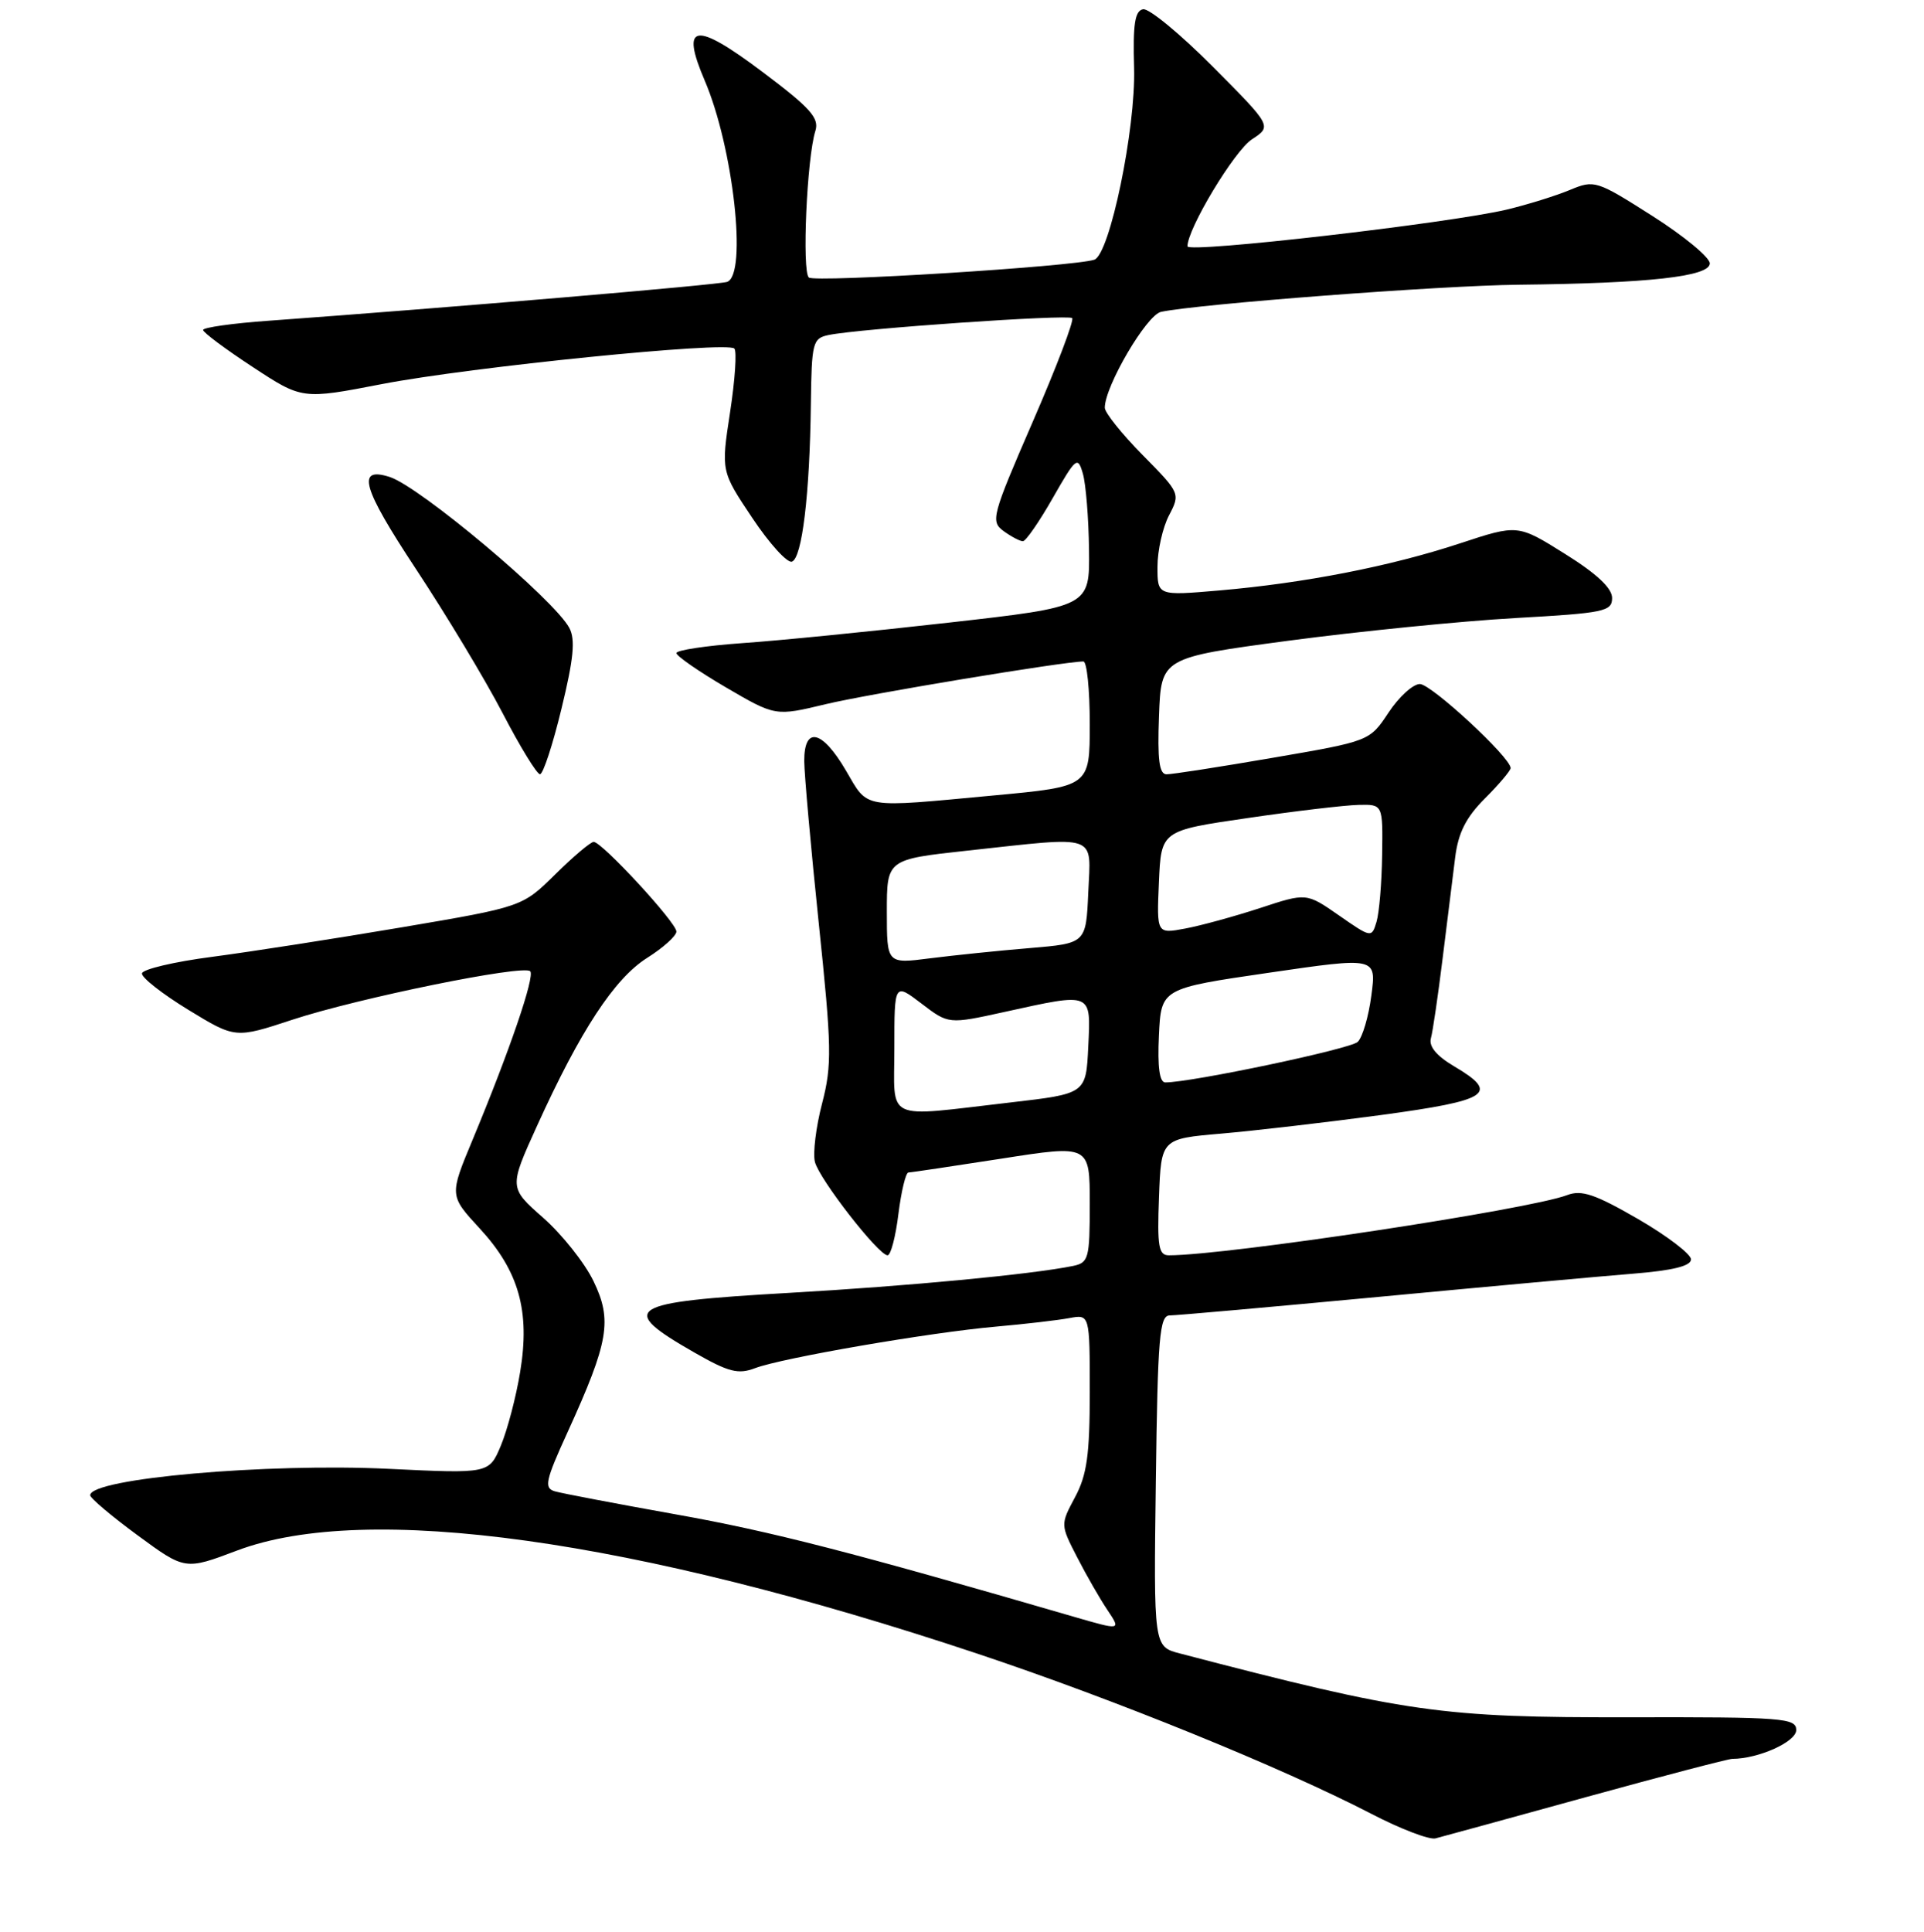 <?xml version="1.0" encoding="UTF-8" standalone="no"?>
<!DOCTYPE svg PUBLIC "-//W3C//DTD SVG 1.1//EN" "http://www.w3.org/Graphics/SVG/1.1/DTD/svg11.dtd" >
<svg xmlns="http://www.w3.org/2000/svg" xmlns:xlink="http://www.w3.org/1999/xlink" version="1.1" viewBox="0 0 256 257">
 <g >
 <path fill="currentColor"
d=" M 210.99 239.09 C 221.16 236.29 229.93 234.00 230.49 233.99 C 233.99 233.98 239.00 231.72 239.00 230.16 C 239.00 228.56 237.26 228.42 216.75 228.46 C 191.75 228.50 187.25 227.87 157.00 219.97 C 153.50 219.06 153.50 219.06 153.79 197.03 C 154.04 177.85 154.28 175.00 155.64 175.00 C 156.49 175.00 168.97 173.89 183.35 172.54 C 197.73 171.18 212.99 169.79 217.25 169.45 C 222.57 169.02 225.00 168.43 225.00 167.54 C 225.00 166.84 221.83 164.42 217.95 162.17 C 212.23 158.87 210.44 158.26 208.52 158.99 C 203.44 160.92 163.23 167.00 155.53 167.00 C 154.16 167.00 153.96 165.84 154.21 159.25 C 154.50 151.50 154.50 151.50 162.50 150.81 C 166.90 150.43 176.46 149.32 183.75 148.34 C 198.21 146.38 199.59 145.46 193.47 141.85 C 191.15 140.48 190.09 139.21 190.39 138.13 C 190.64 137.23 191.34 132.45 191.95 127.50 C 192.56 122.55 193.31 116.50 193.62 114.06 C 194.03 110.78 195.07 108.73 197.59 106.21 C 199.47 104.33 201.00 102.52 201.00 102.18 C 201.00 100.77 190.44 91.00 188.92 91.00 C 188.01 91.00 186.13 92.71 184.75 94.80 C 182.23 98.60 182.23 98.60 169.37 100.81 C 162.29 102.03 155.92 103.02 155.21 103.01 C 154.24 103.00 153.99 101.06 154.21 95.25 C 154.50 87.50 154.50 87.50 171.50 85.23 C 180.85 83.99 194.35 82.64 201.50 82.23 C 213.47 81.56 214.50 81.35 214.50 79.55 C 214.50 78.24 212.44 76.31 208.22 73.68 C 201.95 69.75 201.95 69.75 194.22 72.30 C 185.00 75.34 173.52 77.58 162.25 78.55 C 154.00 79.26 154.00 79.26 154.01 75.38 C 154.01 73.25 154.70 70.18 155.54 68.57 C 157.06 65.66 157.03 65.60 152.04 60.54 C 149.27 57.73 147.00 54.90 147.00 54.24 C 147.00 51.39 152.56 41.90 154.48 41.49 C 159.43 40.44 191.60 37.99 202.01 37.88 C 219.41 37.69 227.50 36.79 227.50 35.04 C 227.50 34.24 224.06 31.40 219.86 28.73 C 212.40 23.99 212.15 23.91 208.86 25.28 C 207.01 26.05 203.25 27.22 200.50 27.88 C 192.85 29.70 158.00 33.71 158.00 32.77 C 158.00 30.42 164.23 20.08 166.56 18.55 C 169.25 16.79 169.25 16.79 161.37 8.87 C 157.04 4.52 152.86 1.07 152.09 1.23 C 151.00 1.44 150.73 3.22 150.90 9.05 C 151.13 17.13 147.66 33.85 145.61 34.55 C 142.89 35.46 108.41 37.61 107.62 36.92 C 106.69 36.10 107.36 20.97 108.49 17.42 C 109.03 15.70 107.84 14.37 101.47 9.58 C 92.46 2.80 90.50 3.08 93.76 10.70 C 97.57 19.58 99.46 36.55 96.75 37.50 C 95.65 37.89 60.15 40.90 35.75 42.67 C 30.94 43.01 27.01 43.57 27.02 43.90 C 27.03 44.23 30.00 46.45 33.62 48.82 C 40.21 53.15 40.21 53.15 50.85 51.09 C 62.71 48.81 96.71 45.38 97.71 46.37 C 98.06 46.72 97.80 50.54 97.14 54.85 C 95.94 62.69 95.94 62.69 100.09 68.89 C 102.36 72.30 104.74 74.92 105.36 74.72 C 106.72 74.27 107.74 65.79 107.89 53.77 C 107.99 45.56 108.13 45.01 110.25 44.57 C 114.35 43.72 142.13 41.80 142.66 42.32 C 142.94 42.61 140.59 48.80 137.43 56.07 C 131.97 68.65 131.78 69.36 133.53 70.65 C 134.55 71.39 135.70 72.00 136.10 72.00 C 136.49 72.00 138.28 69.41 140.08 66.25 C 143.17 60.84 143.40 60.65 144.08 63.00 C 144.48 64.38 144.85 68.92 144.90 73.11 C 145.00 80.71 145.00 80.71 126.25 82.83 C 115.94 84.00 103.56 85.23 98.75 85.56 C 93.94 85.90 90.00 86.50 90.00 86.88 C 90.00 87.27 92.96 89.32 96.58 91.44 C 103.17 95.29 103.17 95.29 109.83 93.69 C 115.53 92.32 141.60 88.00 144.15 88.00 C 144.62 88.00 145.00 91.74 145.00 96.32 C 145.00 104.63 145.00 104.63 132.25 105.82 C 114.47 107.48 115.58 107.67 112.55 102.50 C 109.39 97.10 106.99 96.56 107.01 101.25 C 107.02 103.04 107.89 112.74 108.94 122.82 C 110.67 139.37 110.71 141.68 109.38 146.81 C 108.57 149.92 108.14 153.42 108.43 154.58 C 109.01 156.87 116.89 167.00 118.10 167.00 C 118.52 167.00 119.17 164.53 119.54 161.50 C 119.92 158.47 120.52 155.99 120.87 155.98 C 121.21 155.98 126.79 155.14 133.25 154.14 C 145.00 152.30 145.00 152.30 145.00 160.13 C 145.00 167.45 144.85 167.99 142.75 168.42 C 137.25 169.54 120.93 171.09 104.95 172.00 C 83.31 173.24 82.07 174.03 92.42 179.95 C 96.95 182.54 98.22 182.87 100.48 182.01 C 104.06 180.65 123.74 177.26 132.50 176.49 C 136.35 176.15 140.74 175.64 142.25 175.36 C 145.00 174.84 145.00 174.84 145.00 185.19 C 145.00 193.54 144.62 196.23 143.04 199.18 C 141.09 202.83 141.09 202.83 143.32 207.17 C 144.54 209.55 146.36 212.72 147.36 214.20 C 149.17 216.91 149.17 216.91 142.83 215.07 C 113.40 206.51 102.57 203.72 90.00 201.48 C 82.03 200.05 74.75 198.67 73.83 198.40 C 72.36 197.97 72.56 197.01 75.52 190.53 C 81.01 178.48 81.49 175.65 78.97 170.44 C 77.80 168.01 74.78 164.22 72.28 162.01 C 67.72 158.00 67.72 158.00 71.47 149.75 C 77.21 137.11 81.75 130.18 86.11 127.43 C 88.25 126.08 90.00 124.50 90.00 123.93 C 90.00 122.73 80.09 112.00 78.99 112.00 C 78.59 112.00 76.29 113.94 73.88 116.32 C 69.50 120.64 69.50 120.64 53.50 123.36 C 44.70 124.85 33.34 126.62 28.25 127.29 C 23.16 127.95 18.95 128.95 18.89 129.50 C 18.82 130.05 21.59 132.22 25.04 134.33 C 31.31 138.16 31.31 138.16 38.90 135.66 C 47.62 132.79 69.63 128.30 70.55 129.21 C 71.20 129.87 67.82 139.77 62.87 151.66 C 59.79 159.05 59.79 159.05 63.83 163.43 C 69.05 169.09 70.55 174.44 69.21 182.52 C 68.67 185.84 67.51 190.23 66.65 192.30 C 65.08 196.05 65.08 196.05 51.79 195.41 C 35.48 194.62 12.00 196.69 12.00 198.92 C 12.00 199.30 14.84 201.70 18.31 204.25 C 24.63 208.89 24.63 208.89 31.56 206.27 C 48.76 199.79 84.26 204.73 130.00 219.98 C 148.27 226.07 170.55 235.13 182.50 241.32 C 186.35 243.32 190.18 244.78 191.00 244.57 C 191.82 244.36 200.82 241.90 210.99 239.09 Z  M 74.71 94.28 C 76.33 87.63 76.58 85.08 75.75 83.53 C 73.72 79.74 55.84 64.72 51.84 63.45 C 47.38 62.03 48.19 64.87 55.33 75.68 C 59.36 81.78 64.56 90.42 66.88 94.88 C 69.20 99.35 71.44 103.00 71.85 103.00 C 72.26 103.00 73.55 99.08 74.71 94.28 Z  M 119.00 139.38 C 119.00 130.76 119.00 130.76 122.61 133.51 C 126.21 136.26 126.21 136.26 133.63 134.63 C 145.41 132.04 145.15 131.93 144.80 139.25 C 144.50 145.50 144.50 145.50 134.50 146.66 C 117.40 148.63 119.00 149.38 119.00 139.38 Z  M 154.20 137.75 C 154.50 131.50 154.50 131.50 168.82 129.41 C 183.14 127.32 183.14 127.32 182.47 132.41 C 182.11 135.21 181.29 138.00 180.65 138.61 C 179.68 139.55 158.54 144.00 155.05 144.00 C 154.28 144.00 154.00 141.96 154.20 137.75 Z  M 118.00 121.28 C 118.00 114.33 118.00 114.33 128.75 113.16 C 146.37 111.25 145.14 110.83 144.80 118.75 C 144.50 125.50 144.50 125.50 137.00 126.13 C 132.88 126.47 126.91 127.09 123.75 127.49 C 118.00 128.23 118.00 128.23 118.00 121.28 Z  M 178.17 121.79 C 173.83 118.77 173.83 118.77 167.67 120.80 C 164.27 121.91 159.79 123.14 157.70 123.53 C 153.90 124.24 153.90 124.24 154.20 117.37 C 154.50 110.50 154.50 110.50 166.00 108.83 C 172.32 107.90 178.96 107.12 180.75 107.08 C 184.00 107.00 184.00 107.00 183.90 113.75 C 183.85 117.46 183.51 121.47 183.15 122.65 C 182.51 124.78 182.45 124.77 178.17 121.79 Z "/>
</g>
</svg>